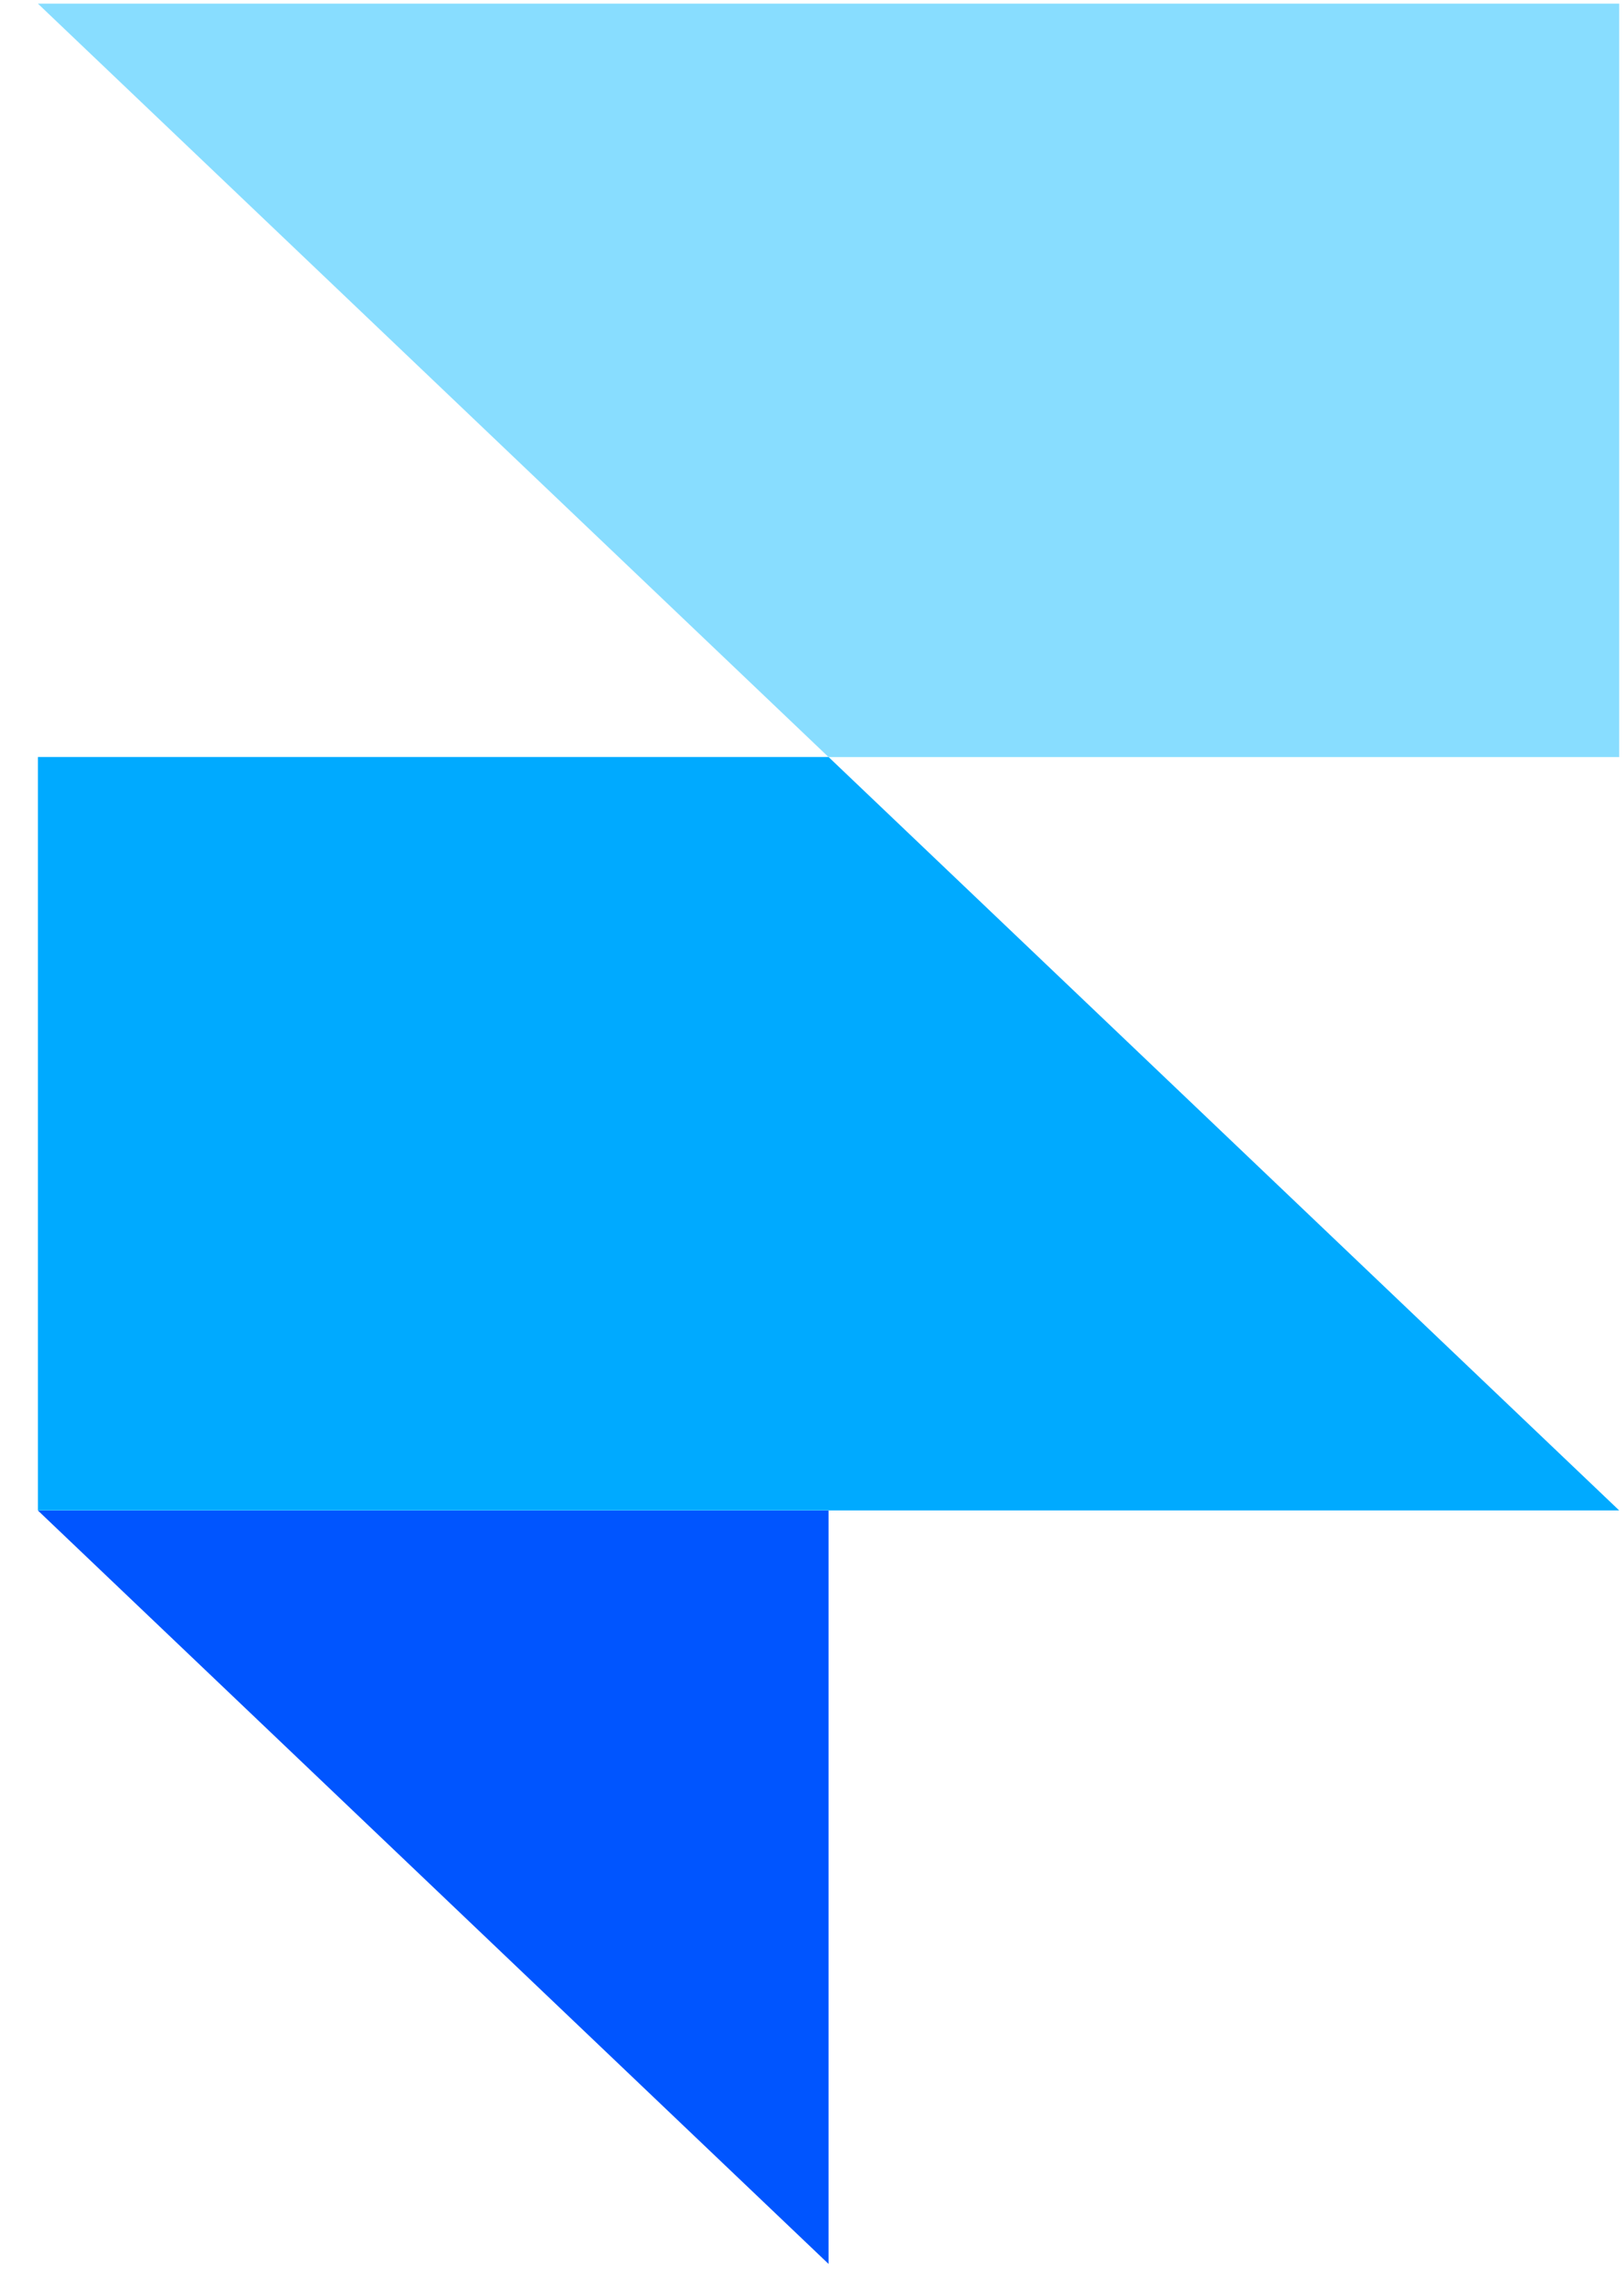 <svg width="20" height="28" viewBox="0 0 20 28" fill="none" xmlns="http://www.w3.org/2000/svg">
<g id="Group 1171281979">
<path id="Vector" fill-rule="evenodd" clip-rule="evenodd" d="M0.467 18.591H10.204V27.864L0.467 18.591Z" fill="#0055FF"/>
<path id="Vector_2" d="M10.204 9.317H0.467V18.59H19.941L10.204 9.317Z" fill="#00AAFF"/>
<path id="Vector_3" d="M0.467 0.045L10.204 9.318H19.941V0.045H0.467Z" fill="#88DDFF"/>
</g>
</svg>
